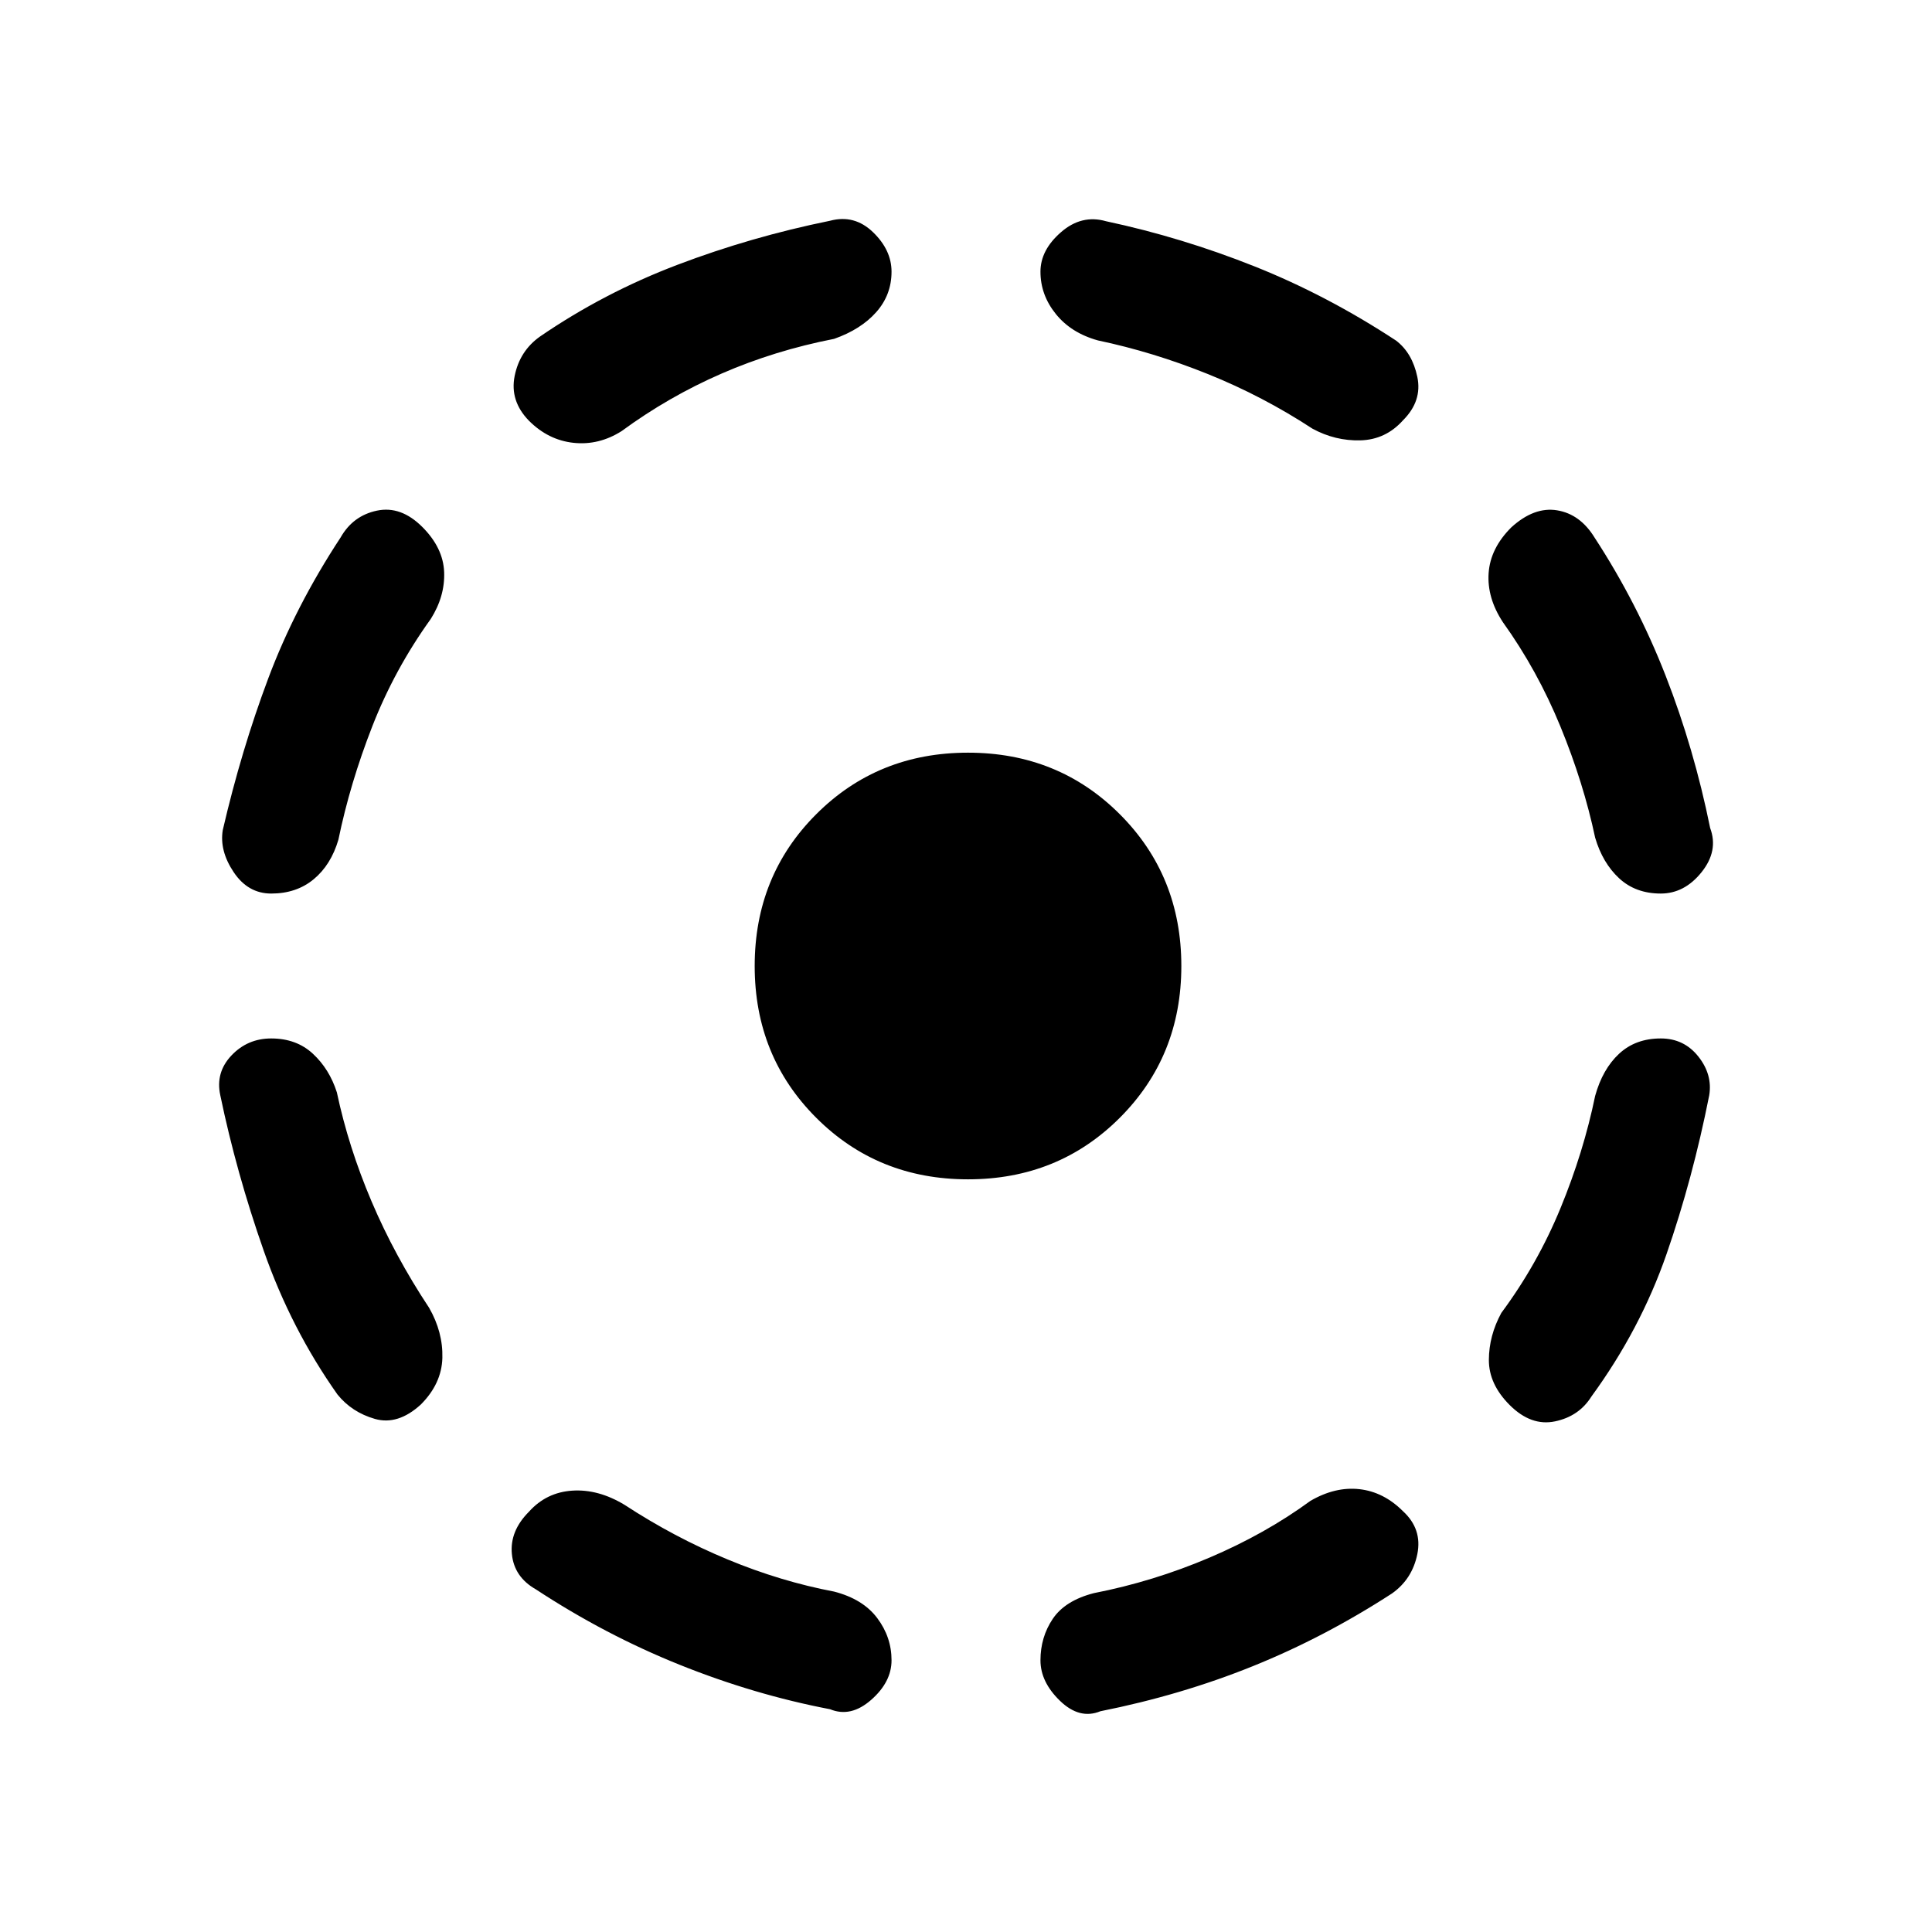<svg xmlns="http://www.w3.org/2000/svg" height="20" viewBox="0 -960 960 960" width="20"><path d="M167.38-417.23q5.77 27.23 17.24 54.19 11.46 26.96 28.61 52.89 6.92 12.07 6.58 24.88-.35 12.81-10.73 23.19-11.39 10.39-22.81 7.12-11.42-3.27-18.58-12.12-23-32.54-36.61-71.34-13.62-38.81-21.62-77.35-2.46-11.31 5.54-19.77 8-8.46 19.77-8.46 12.54 0 20.73 7.62 8.19 7.61 11.88 19.15ZM214-652.38q-17.92 24.92-29 53.26-11.08 28.35-16.85 56.35-3.69 12.54-12.27 19.65-8.57 7.12-21.11 7.12-11.54 0-18.65-10.62-7.12-10.61-5.43-20.92 9.23-39.77 22.62-75.42 13.38-35.66 35.92-69.96 6.15-10.85 18.08-13.35 11.92-2.5 22.54 8.12 10.38 10.38 10.84 22.42.46 12.04-6.69 23.35Zm96.38 440.15q24.7 16.15 51.16 27.11 26.46 10.97 52.92 15.97 14.31 3.69 21.42 13.15 7.12 9.46 7.12 21 0 10.77-10.12 19.65-10.11 8.89-20.42 4.66-37.77-7.23-74.81-22.12-37.03-14.88-71.34-37.42-10.85-6.15-11.96-17.58-1.12-11.42 8.5-21.04 8.61-9.61 21.53-10.46 12.93-.84 26 7.08Zm104.08-579.39q-29.54 5.77-55.88 17.24-26.35 11.46-49.73 28.61-11.31 7.15-23.85 5.81-12.54-1.35-22.15-10.96-9.62-9.85-7.12-22.27 2.5-12.43 12.58-19.58 31.77-21.77 68.31-35.65 36.53-13.89 75.84-21.89 12.08-3.23 21.31 5.66Q443-835.77 443-825q0 11.54-7.62 20.12-7.61 8.57-20.92 13.26ZM481-374q-44.85 0-75.42-30.58Q375-435.15 375-480t30.58-75.42Q436.15-586 481-586t75.42 30.58Q587-524.85 587-480t-30.58 75.42Q525.85-374 481-374Zm170.15 159.77q12.31-7.15 24.35-5.81 12.04 1.35 21.65 10.96 9.62 8.85 7.12 21.27-2.5 12.43-12.58 19.58-33.54 21.77-69.19 36.15-35.65 14.39-75.73 22.39-10.31 4.23-20.04-5.16Q517-124.23 517-135q0-11.54 6.12-20.62 6.11-9.07 20.42-12.76 29.54-5.77 57.38-17.62 27.85-11.85 50.23-28.23ZM545.54-790.85q-13.31-3.69-20.92-13.15-7.62-9.46-7.62-21 0-10.77 10.23-19.65 10.23-8.89 22.31-5.43 37.54 8 73.69 22.39 36.15 14.38 70.46 36.92 8.08 6.15 10.58 18.08 2.5 11.92-7.12 21.54-8.61 9.61-21.15 9.96-12.54.34-23.85-5.81-24.69-16.15-51.92-27.12-27.23-10.96-54.69-16.73Zm247.08 375.39q3.69-13.31 11.88-20.92 8.19-7.62 20.73-7.62 11.54 0 18.65 8.96 7.12 8.96 5.43 19.27-8.23 41.54-21.23 78.96-13 37.43-37.31 70.73-6.15 9.85-18.08 12.35-11.92 2.5-22.54-8.12-10.38-10.38-10.34-22.42.04-12.04 6.19-23.35 17.92-24.15 29.38-52 11.47-27.84 17.24-55.84Zm-45.85-235.39q-7.92-12.07-7.08-24.38.85-12.31 11.23-22.69 11.39-10.39 22.81-8.5 11.42 1.88 18.58 13.5 21.23 32.54 35.34 68.69 14.12 36.15 22.12 75.69 4.23 11.31-4.27 21.92Q837-516 825.23-516q-12.54 0-20.73-7.62-8.19-7.61-11.88-20.15-5.77-27.23-17.24-55.19-11.46-27.96-28.61-51.89Z"/></svg>